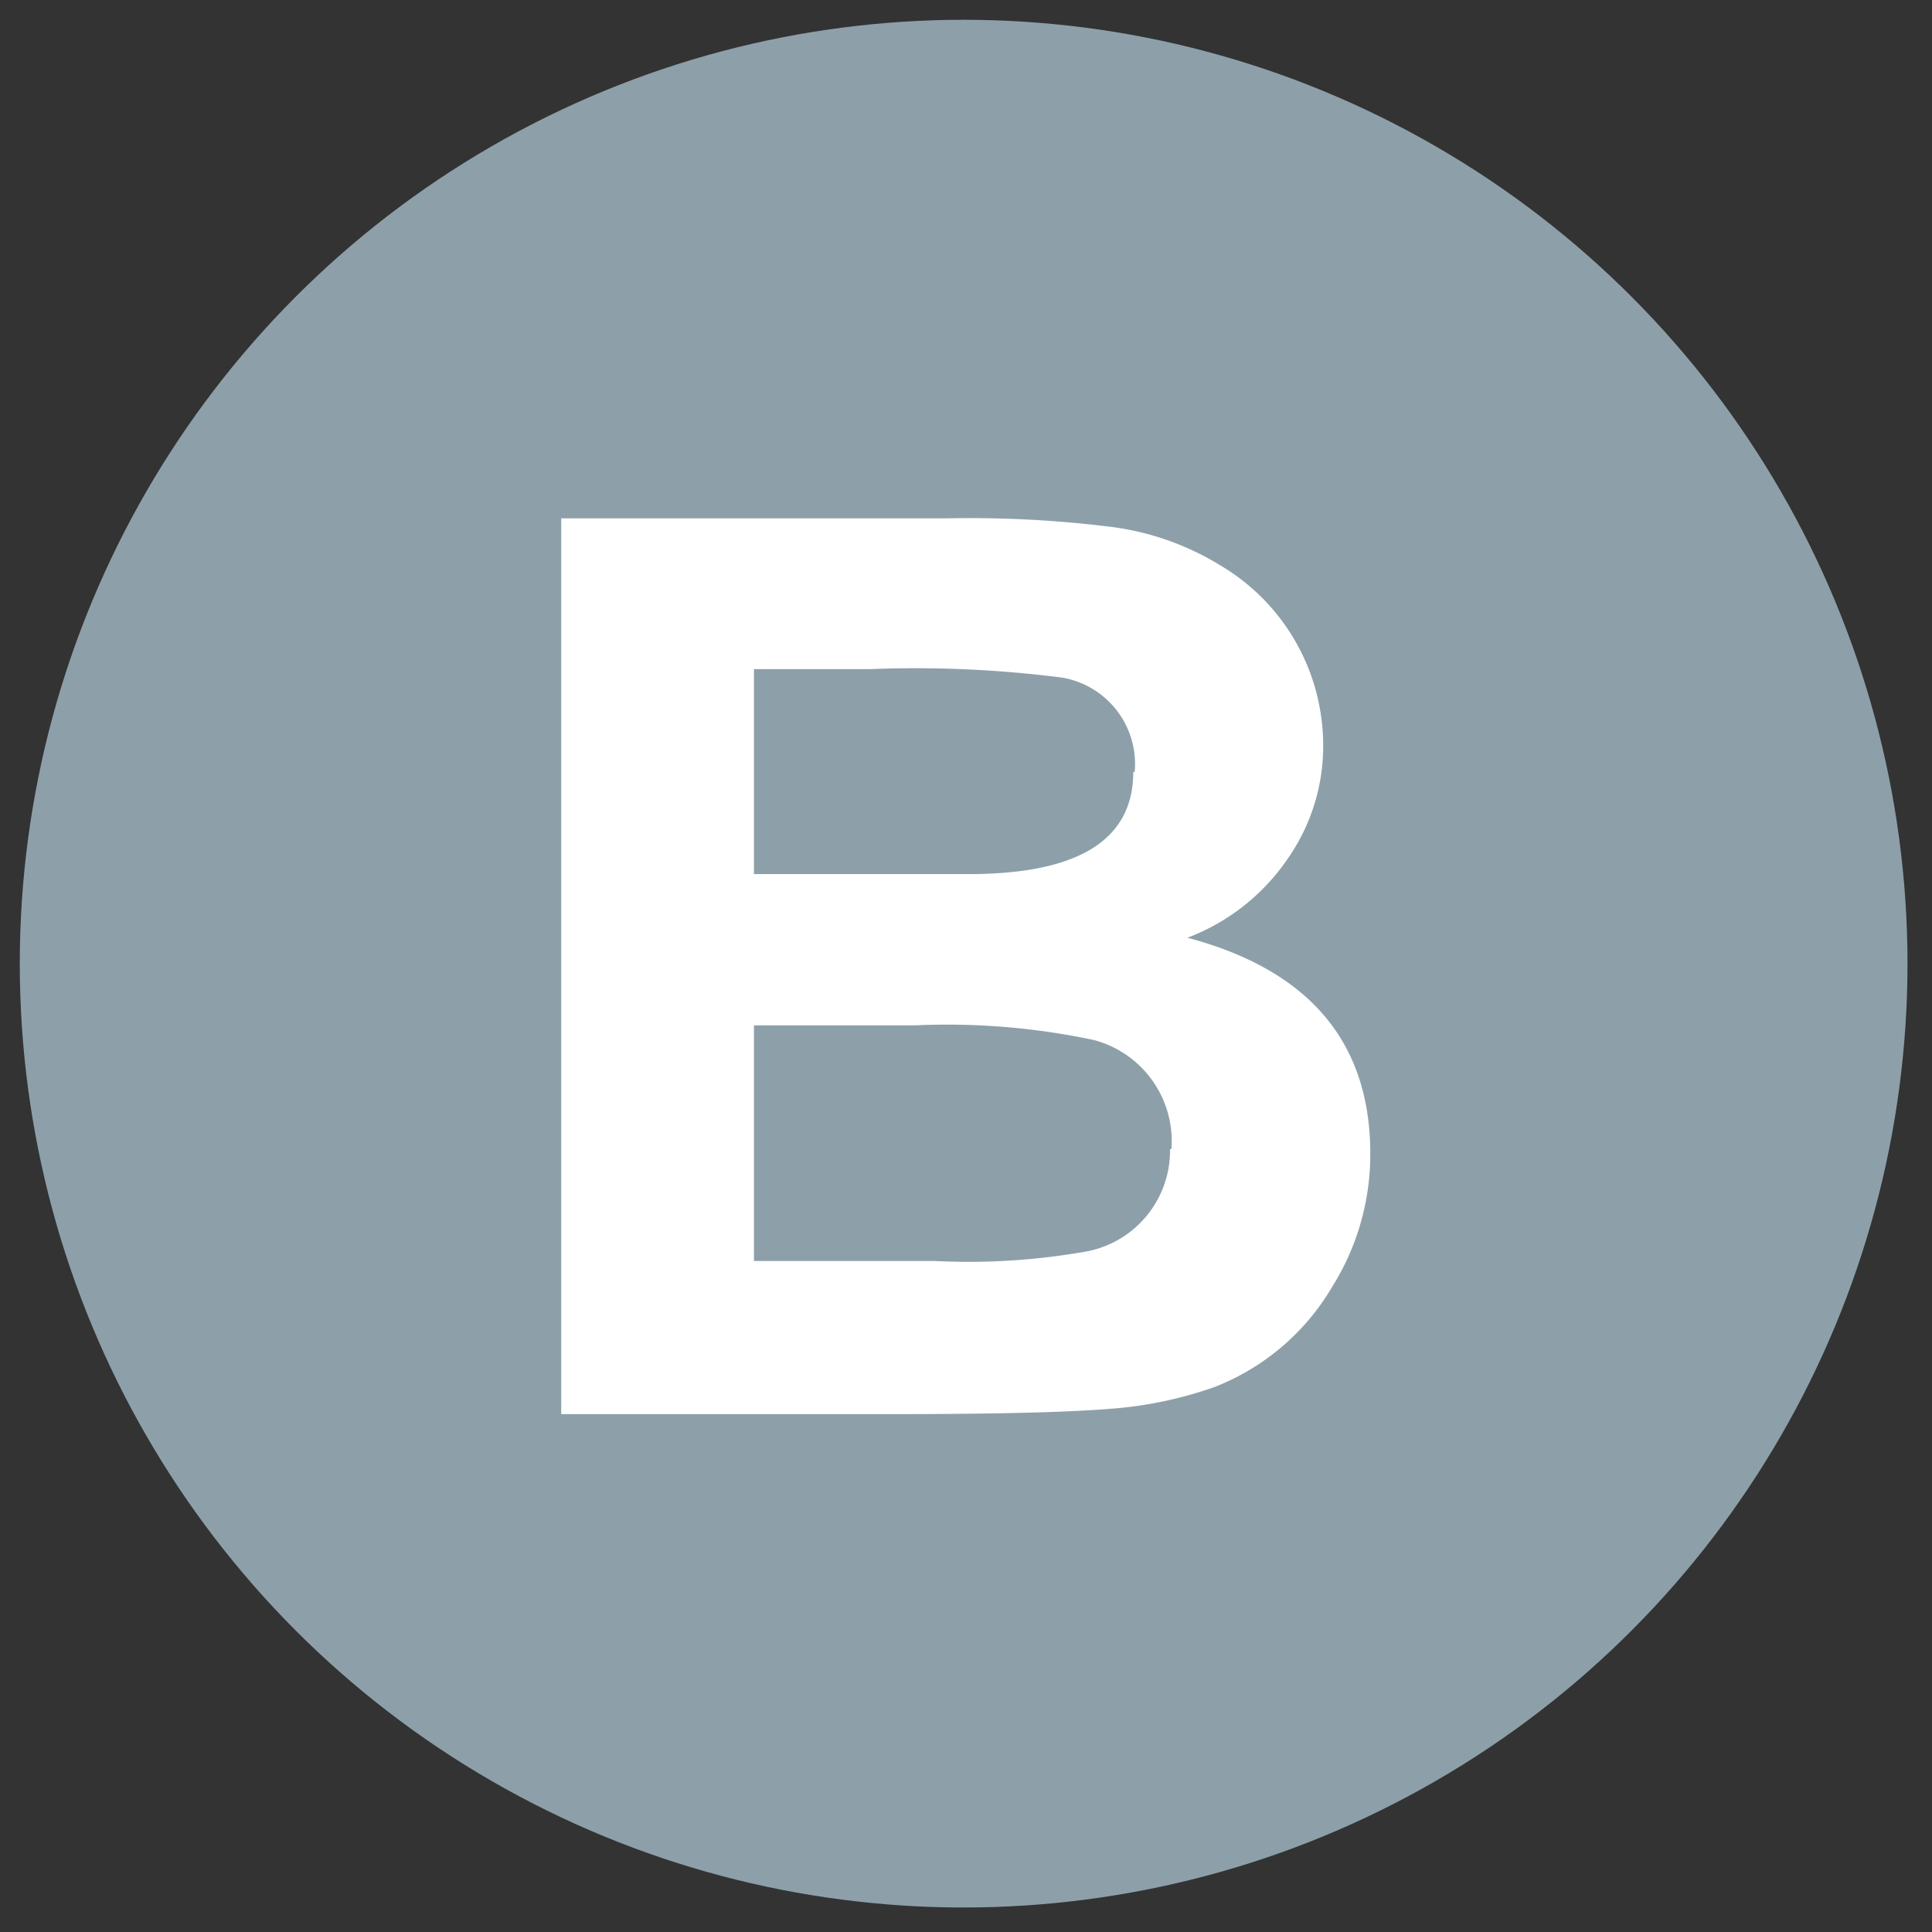 <svg id="圖層_1" data-name="圖層 1" xmlns="http://www.w3.org/2000/svg" viewBox="0 0 41 41"><rect x="0" y="0" width="41" height="41" fill="#333333" stroke="none"/><defs><style>.cls-1{fill:none;}.cls-2{fill:#8da0a9;}.cls-3{fill:#fff;}</style></defs><rect class="cls-1" width="41" height="41"/><circle class="cls-2" cx="20.45" cy="20.45" r="20.03"/><path class="cls-3" d="M29.08,24.49a5.3,5.3,0,0,1-.81,2.82,5,5,0,0,1-2.51,2.13,8.52,8.52,0,0,1-2.24.46c-.86.07-2.4.11-4.61.11h-7V11h8.19a24.16,24.16,0,0,1,3.47.18A5.83,5.83,0,0,1,25.9,12a4.44,4.44,0,0,1,2.18,3.81,4.17,4.17,0,0,1-.73,2.38,4.51,4.51,0,0,1-2.15,1.71C27.79,20.59,29.08,22.12,29.08,24.49Zm-5-8.11a1.86,1.86,0,0,0-1.54-2,24.4,24.4,0,0,0-4.08-.18H16v4.35h4.5C22.88,18.56,24.05,17.83,24.05,16.38Zm.78,8a2.22,2.22,0,0,0-1.65-2.31,15,15,0,0,0-3.8-.31H16v5h3.83a14.32,14.32,0,0,0,3.27-.21A2.18,2.18,0,0,0,24.83,24.39Z"/></svg>
